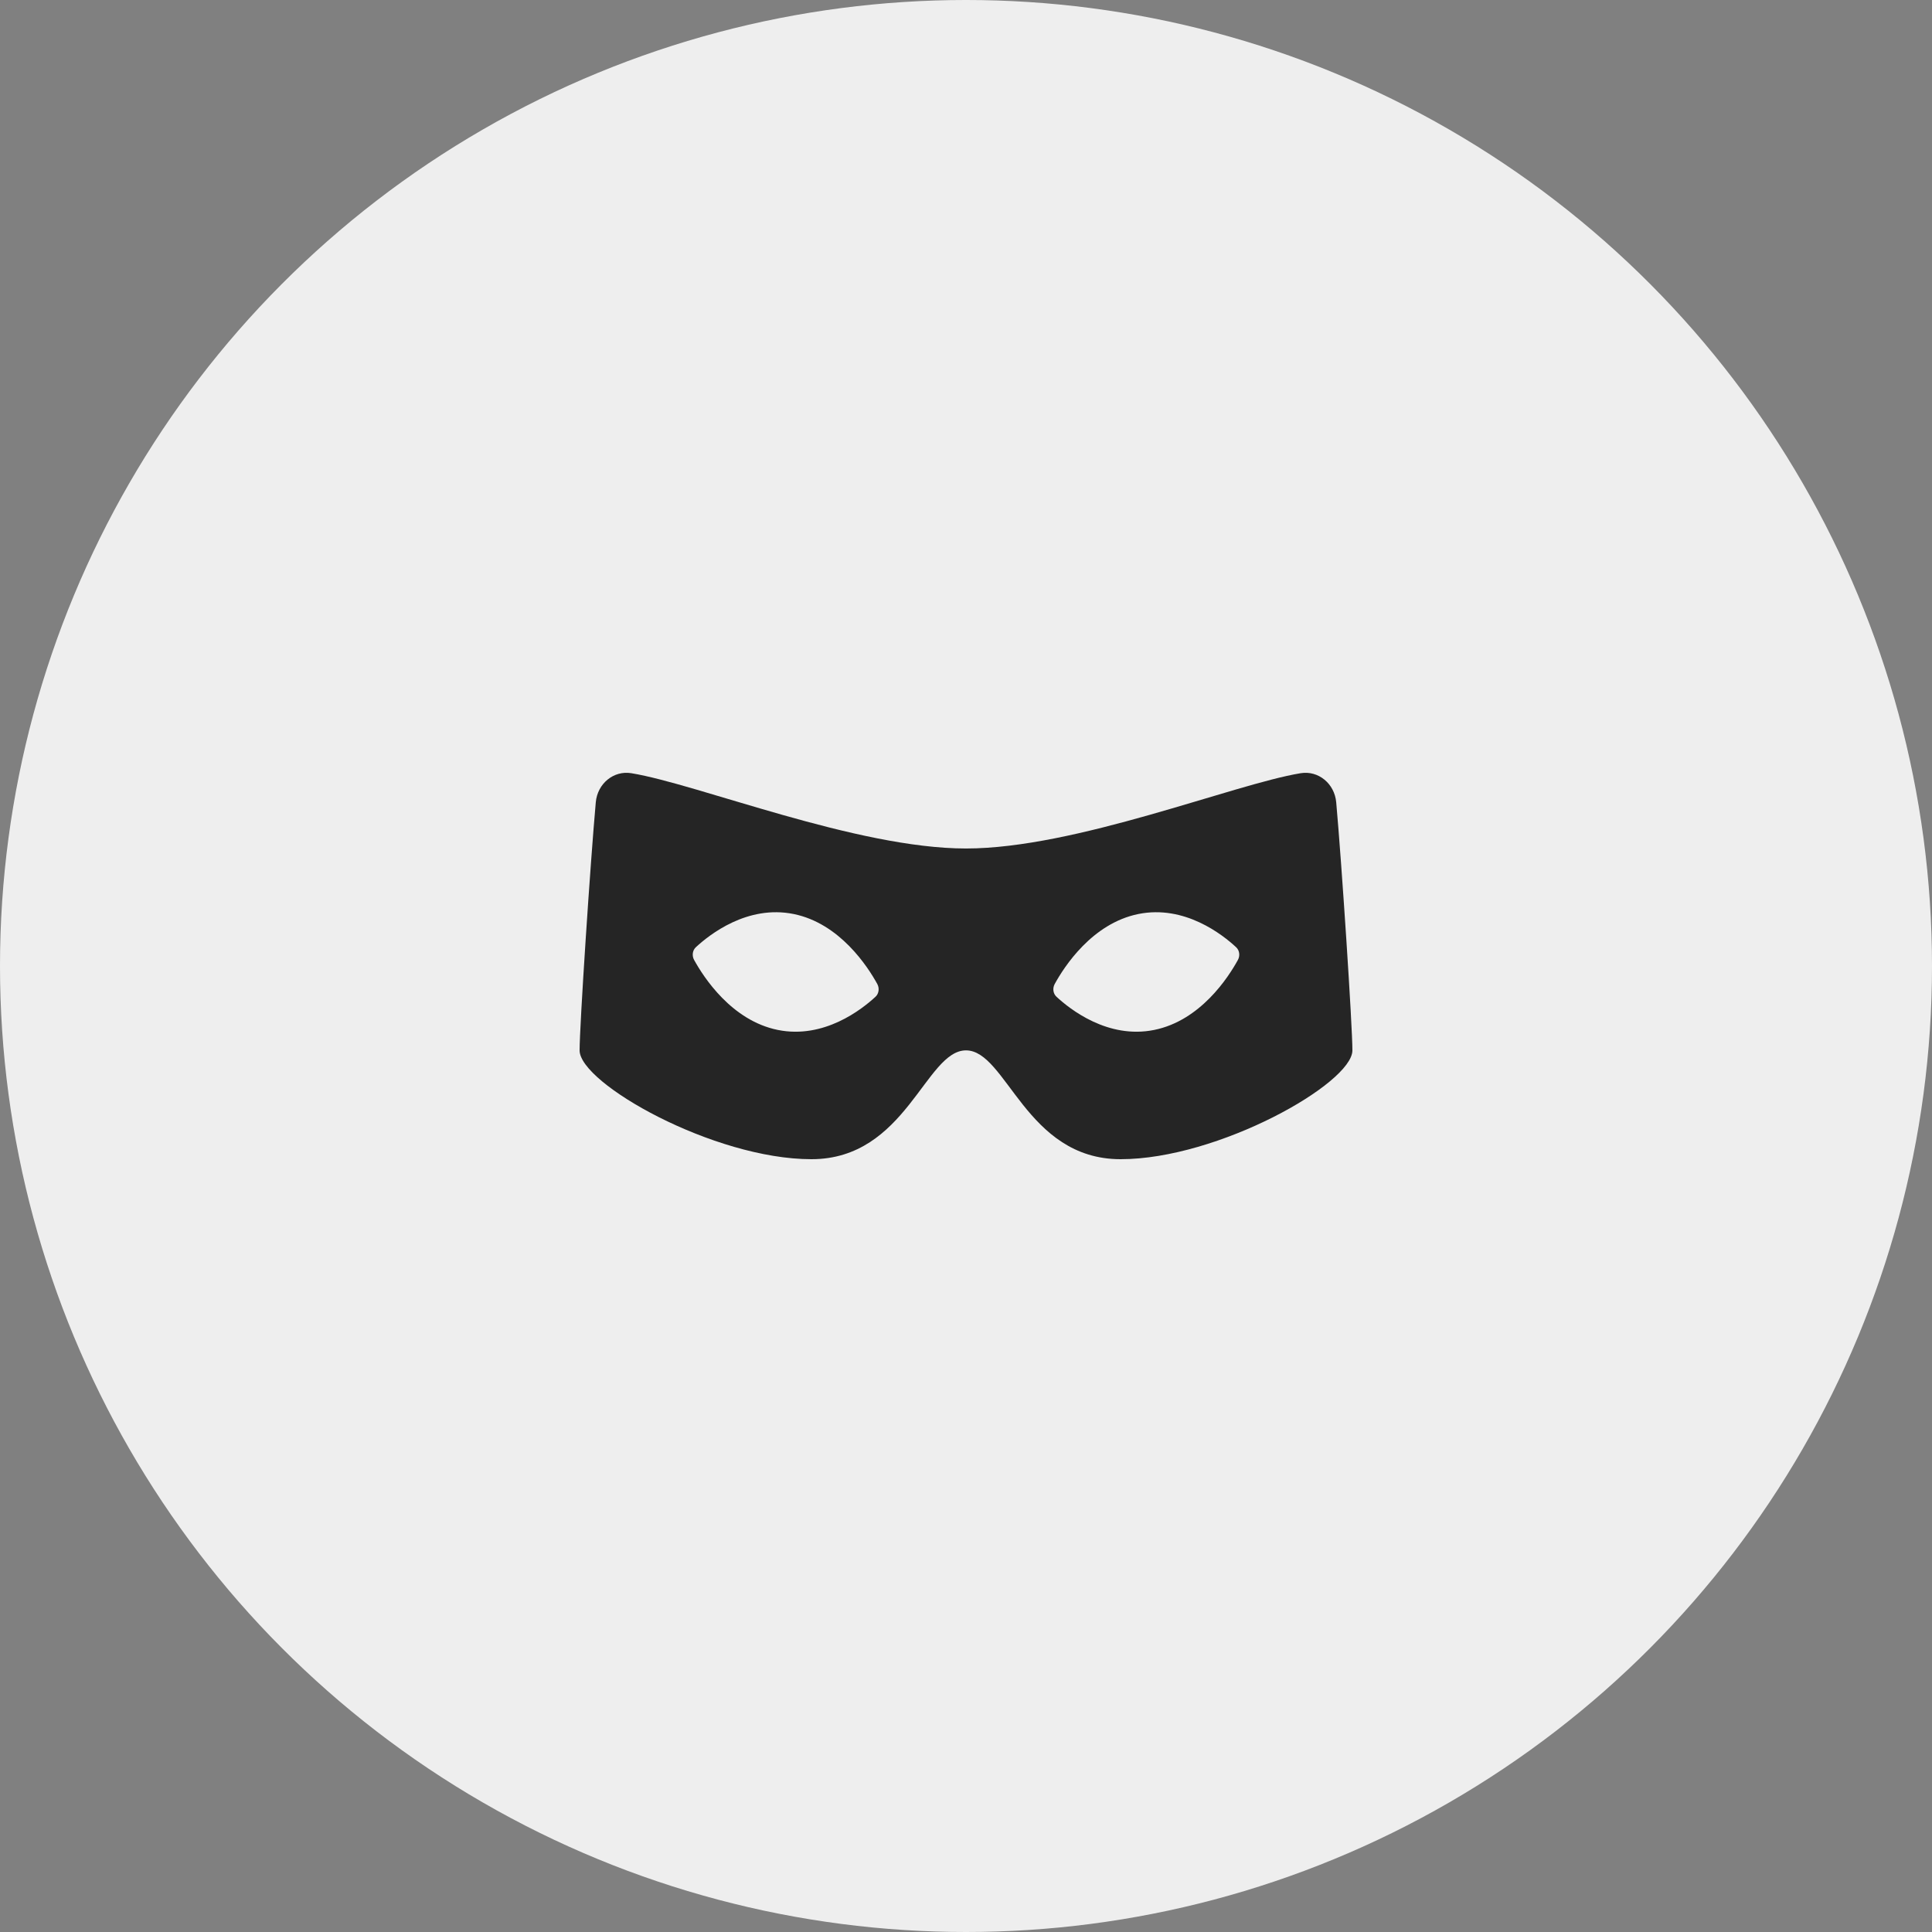 <?xml version="1.0" encoding="UTF-8" standalone="no"?>
<svg width="100px" height="100px" viewBox="0 0 100 100" version="1.1" xmlns="http://www.w3.org/2000/svg" xmlns:xlink="http://www.w3.org/1999/xlink" xmlns:sketch="http://www.bohemiancoding.com/sketch/ns">
    <rect x="0" y="0" width="100" height="100" fill="#808080" stroke="none"/>
    <!-- Generator: Sketch 3.2.2 (9983) - http://www.bohemiancoding.com/sketch -->
    <title>photo 6</title>
    <desc>Created with Sketch.</desc>
    <defs>
        <circle id="path-1" cx="50" cy="50" r="50"></circle>
    </defs>
    <g id="Page-1" stroke="none" stroke-width="1" fill="none" fill-rule="evenodd" sketch:type="MSPage">
        <g id="Секции_брендинг-(дизайн)" sketch:type="MSArtboardGroup" transform="translate(-788, -4206)">
            <g id="7_block" sketch:type="MSLayerGroup" transform="translate(0, 3956)">
                <g id="2" transform="translate(772, 250)">
                    <g id="photo-6" transform="translate(16, 0)">
                        <mask id="mask-2" sketch:name="Mask" fill="white">
                            <use xlink:href="#path-1"></use>
                        </mask>
                        <use id="Mask" fill="#EEEEEE" sketch:type="MSShapeGroup" xlink:href="#path-1"></use>
                        <path d="M69.162,41.526 C69.076,40.559 68.238,39.87 67.322,40.021 C63.838,40.594 55.67,43.918 50,43.918 C44.33,43.918 36.162,40.594 32.678,40.021 C31.762,39.87 30.926,40.557 30.838,41.524 C30.554,44.683 30,53.093 30,54.367 C30,56.078 36.944,60 42,60 C46.904,60 47.9,54.367 50,54.367 C52.1,54.367 53.096,60 58,60 C63.056,60 70,56.078 70,54.367 C70,53.093 69.446,44.683 69.162,41.526 L69.162,41.526 Z M45.32,51.588 C44.614,52.243 42.65,53.794 40.258,53.309 C37.866,52.825 36.42,50.581 35.926,49.685 C35.806,49.466 35.844,49.19 36.014,49.031 C36.72,48.375 38.684,46.825 41.078,47.309 C43.47,47.794 44.916,50.037 45.41,50.934 C45.528,51.153 45.49,51.429 45.32,51.588 L45.32,51.588 Z M64.074,49.685 C63.582,50.584 62.136,52.825 59.742,53.309 C57.35,53.794 55.384,52.243 54.68,51.588 C54.508,51.429 54.472,51.153 54.59,50.934 C55.082,50.035 56.528,47.794 58.922,47.309 C61.314,46.825 63.28,48.375 63.984,49.031 C64.156,49.19 64.194,49.466 64.074,49.685 L64.074,49.685 Z" id="Shape" fill="#252525" sketch:type="MSShapeGroup" mask="url(#mask-2)"></path>
                    </g>
                </g>
            </g>
        </g>
    </g>
</svg>
